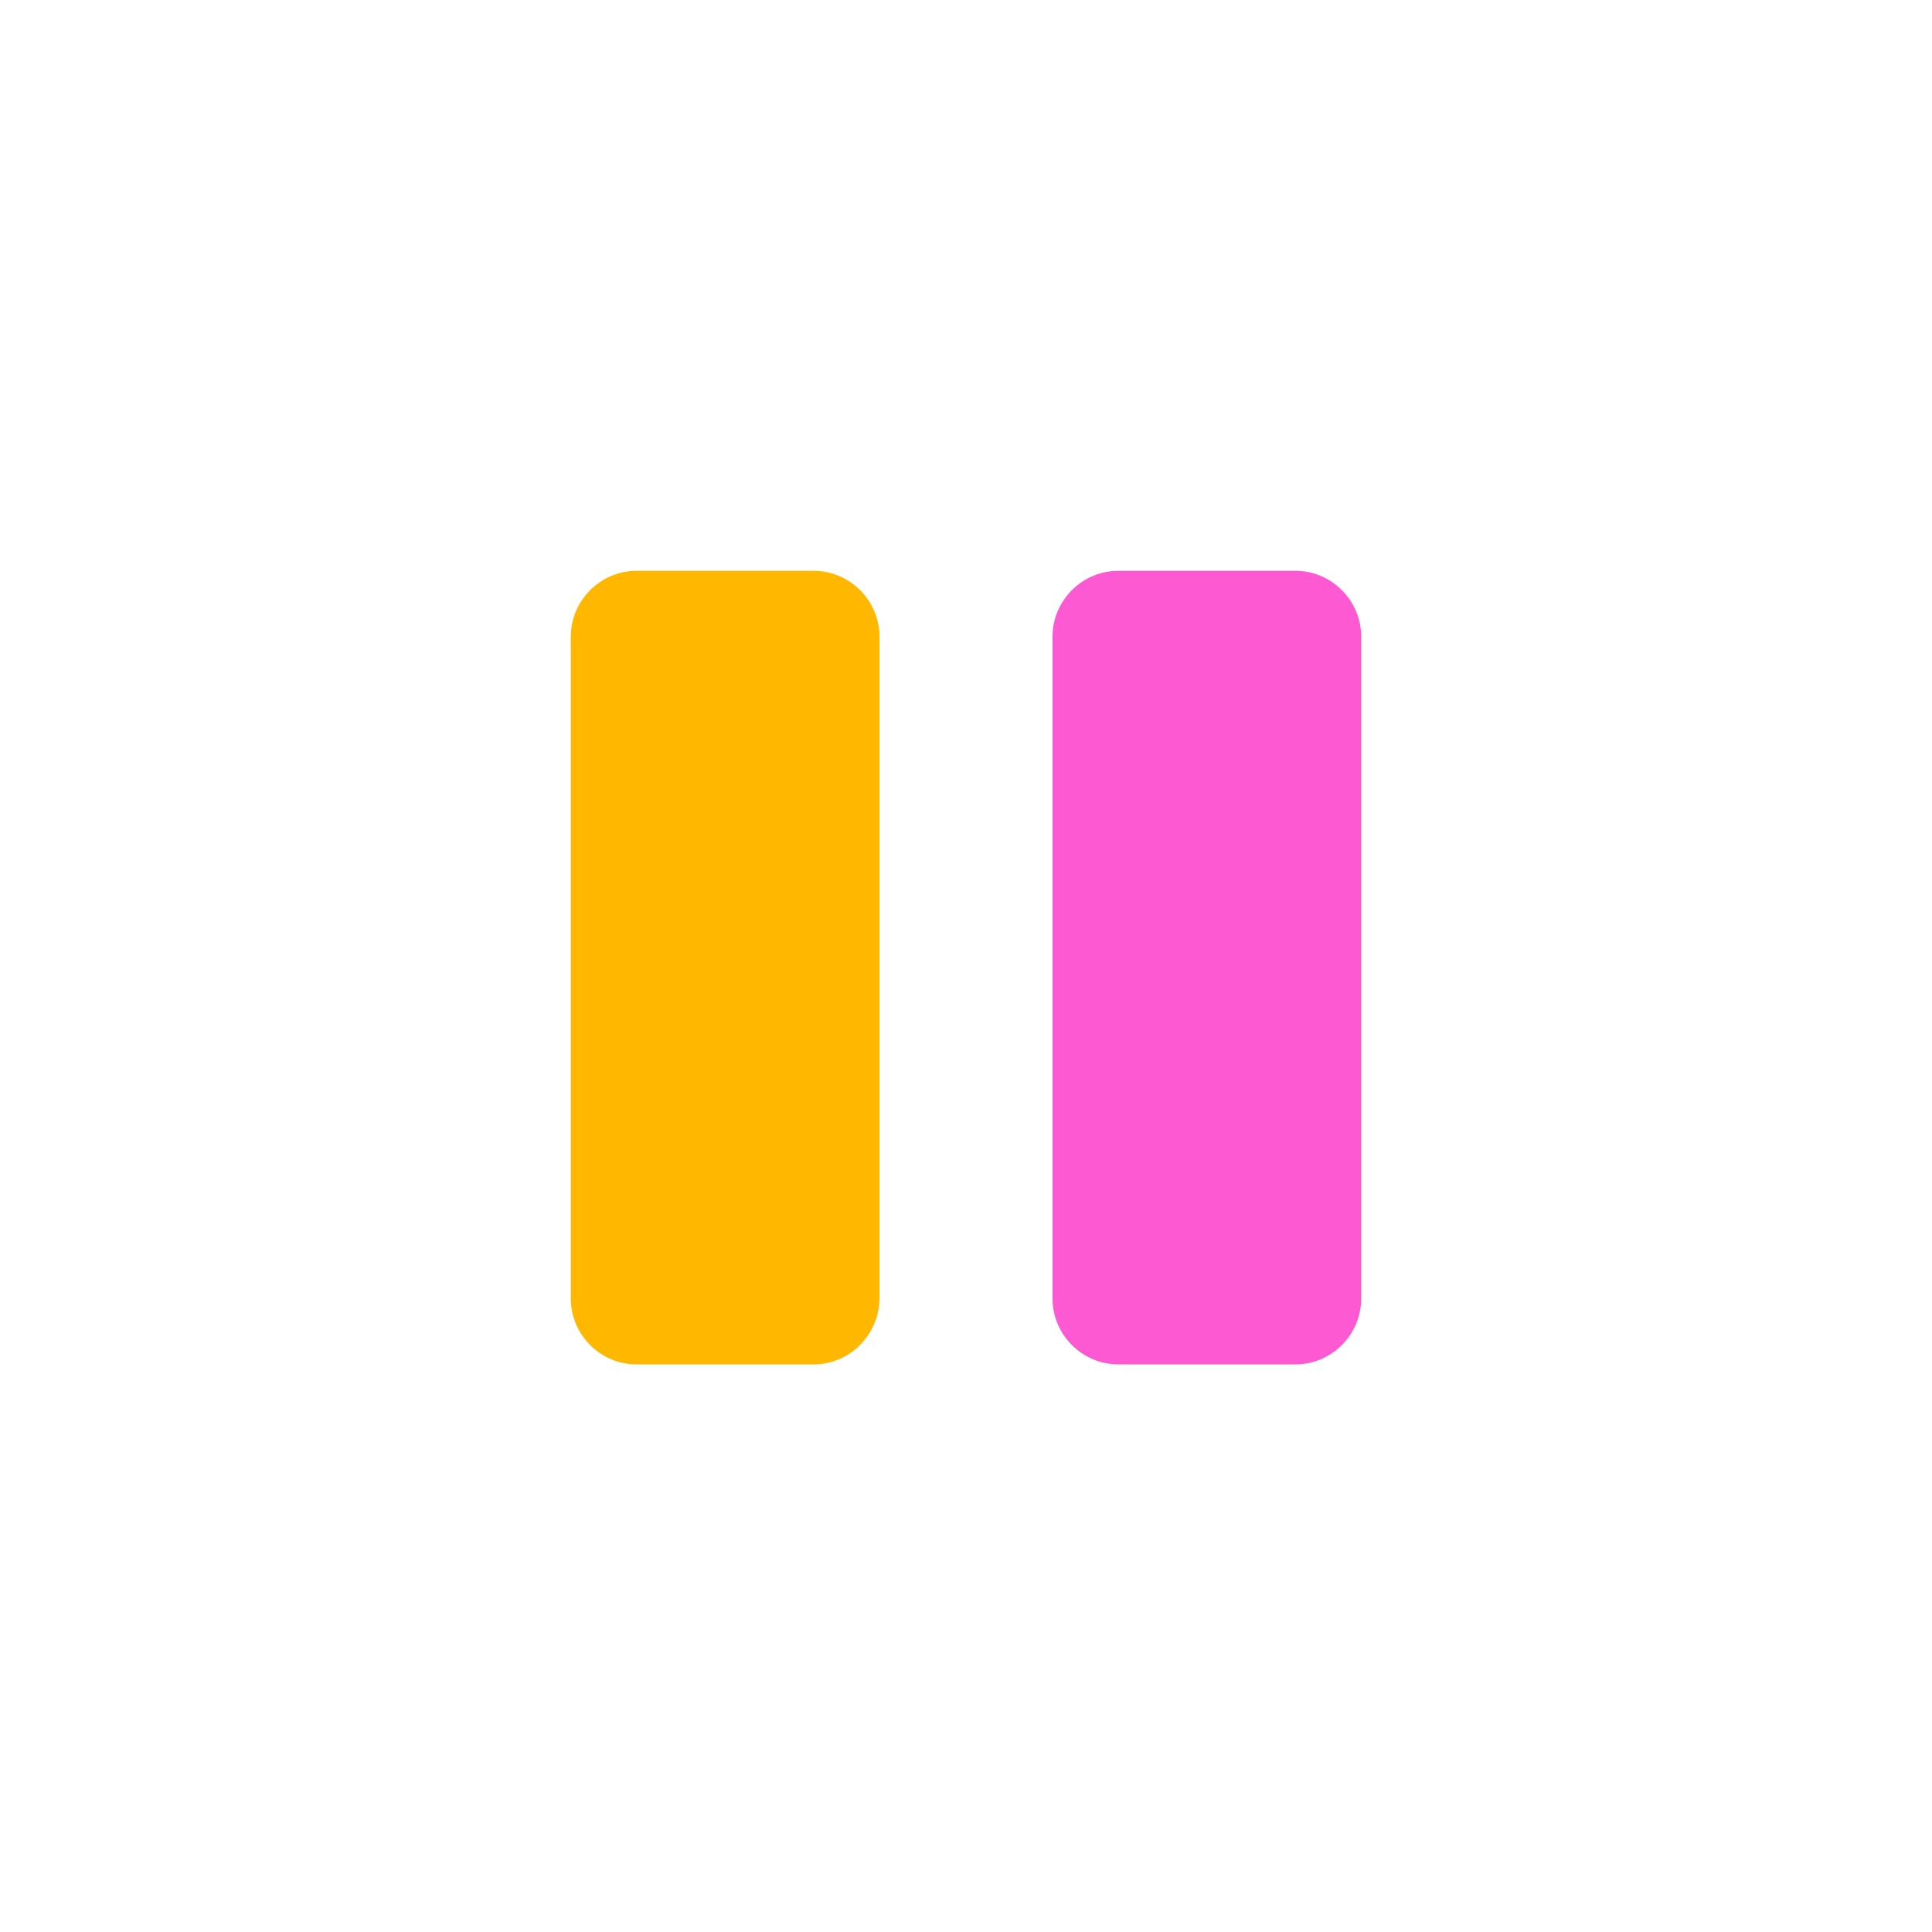 <svg width="24" height="24" viewBox="0 0 24 24" fill="none" xmlns="http://www.w3.org/2000/svg">
<path d="M10.108 16.949H7.907C7.459 16.949 7.091 16.581 7.091 16.132V7.907C7.091 7.459 7.459 7.091 7.907 7.091H10.108C10.556 7.091 10.925 7.459 10.925 7.907V16.132C10.92 16.581 10.556 16.949 10.108 16.949Z" fill="#FFB700"/>
<path d="M16.093 16.949H13.892C13.444 16.949 13.075 16.581 13.075 16.132V7.907C13.075 7.459 13.444 7.091 13.892 7.091H16.093C16.541 7.091 16.909 7.459 16.909 7.907V16.132C16.909 16.581 16.541 16.949 16.093 16.949Z" fill="#FC59D2"/>
</svg>
